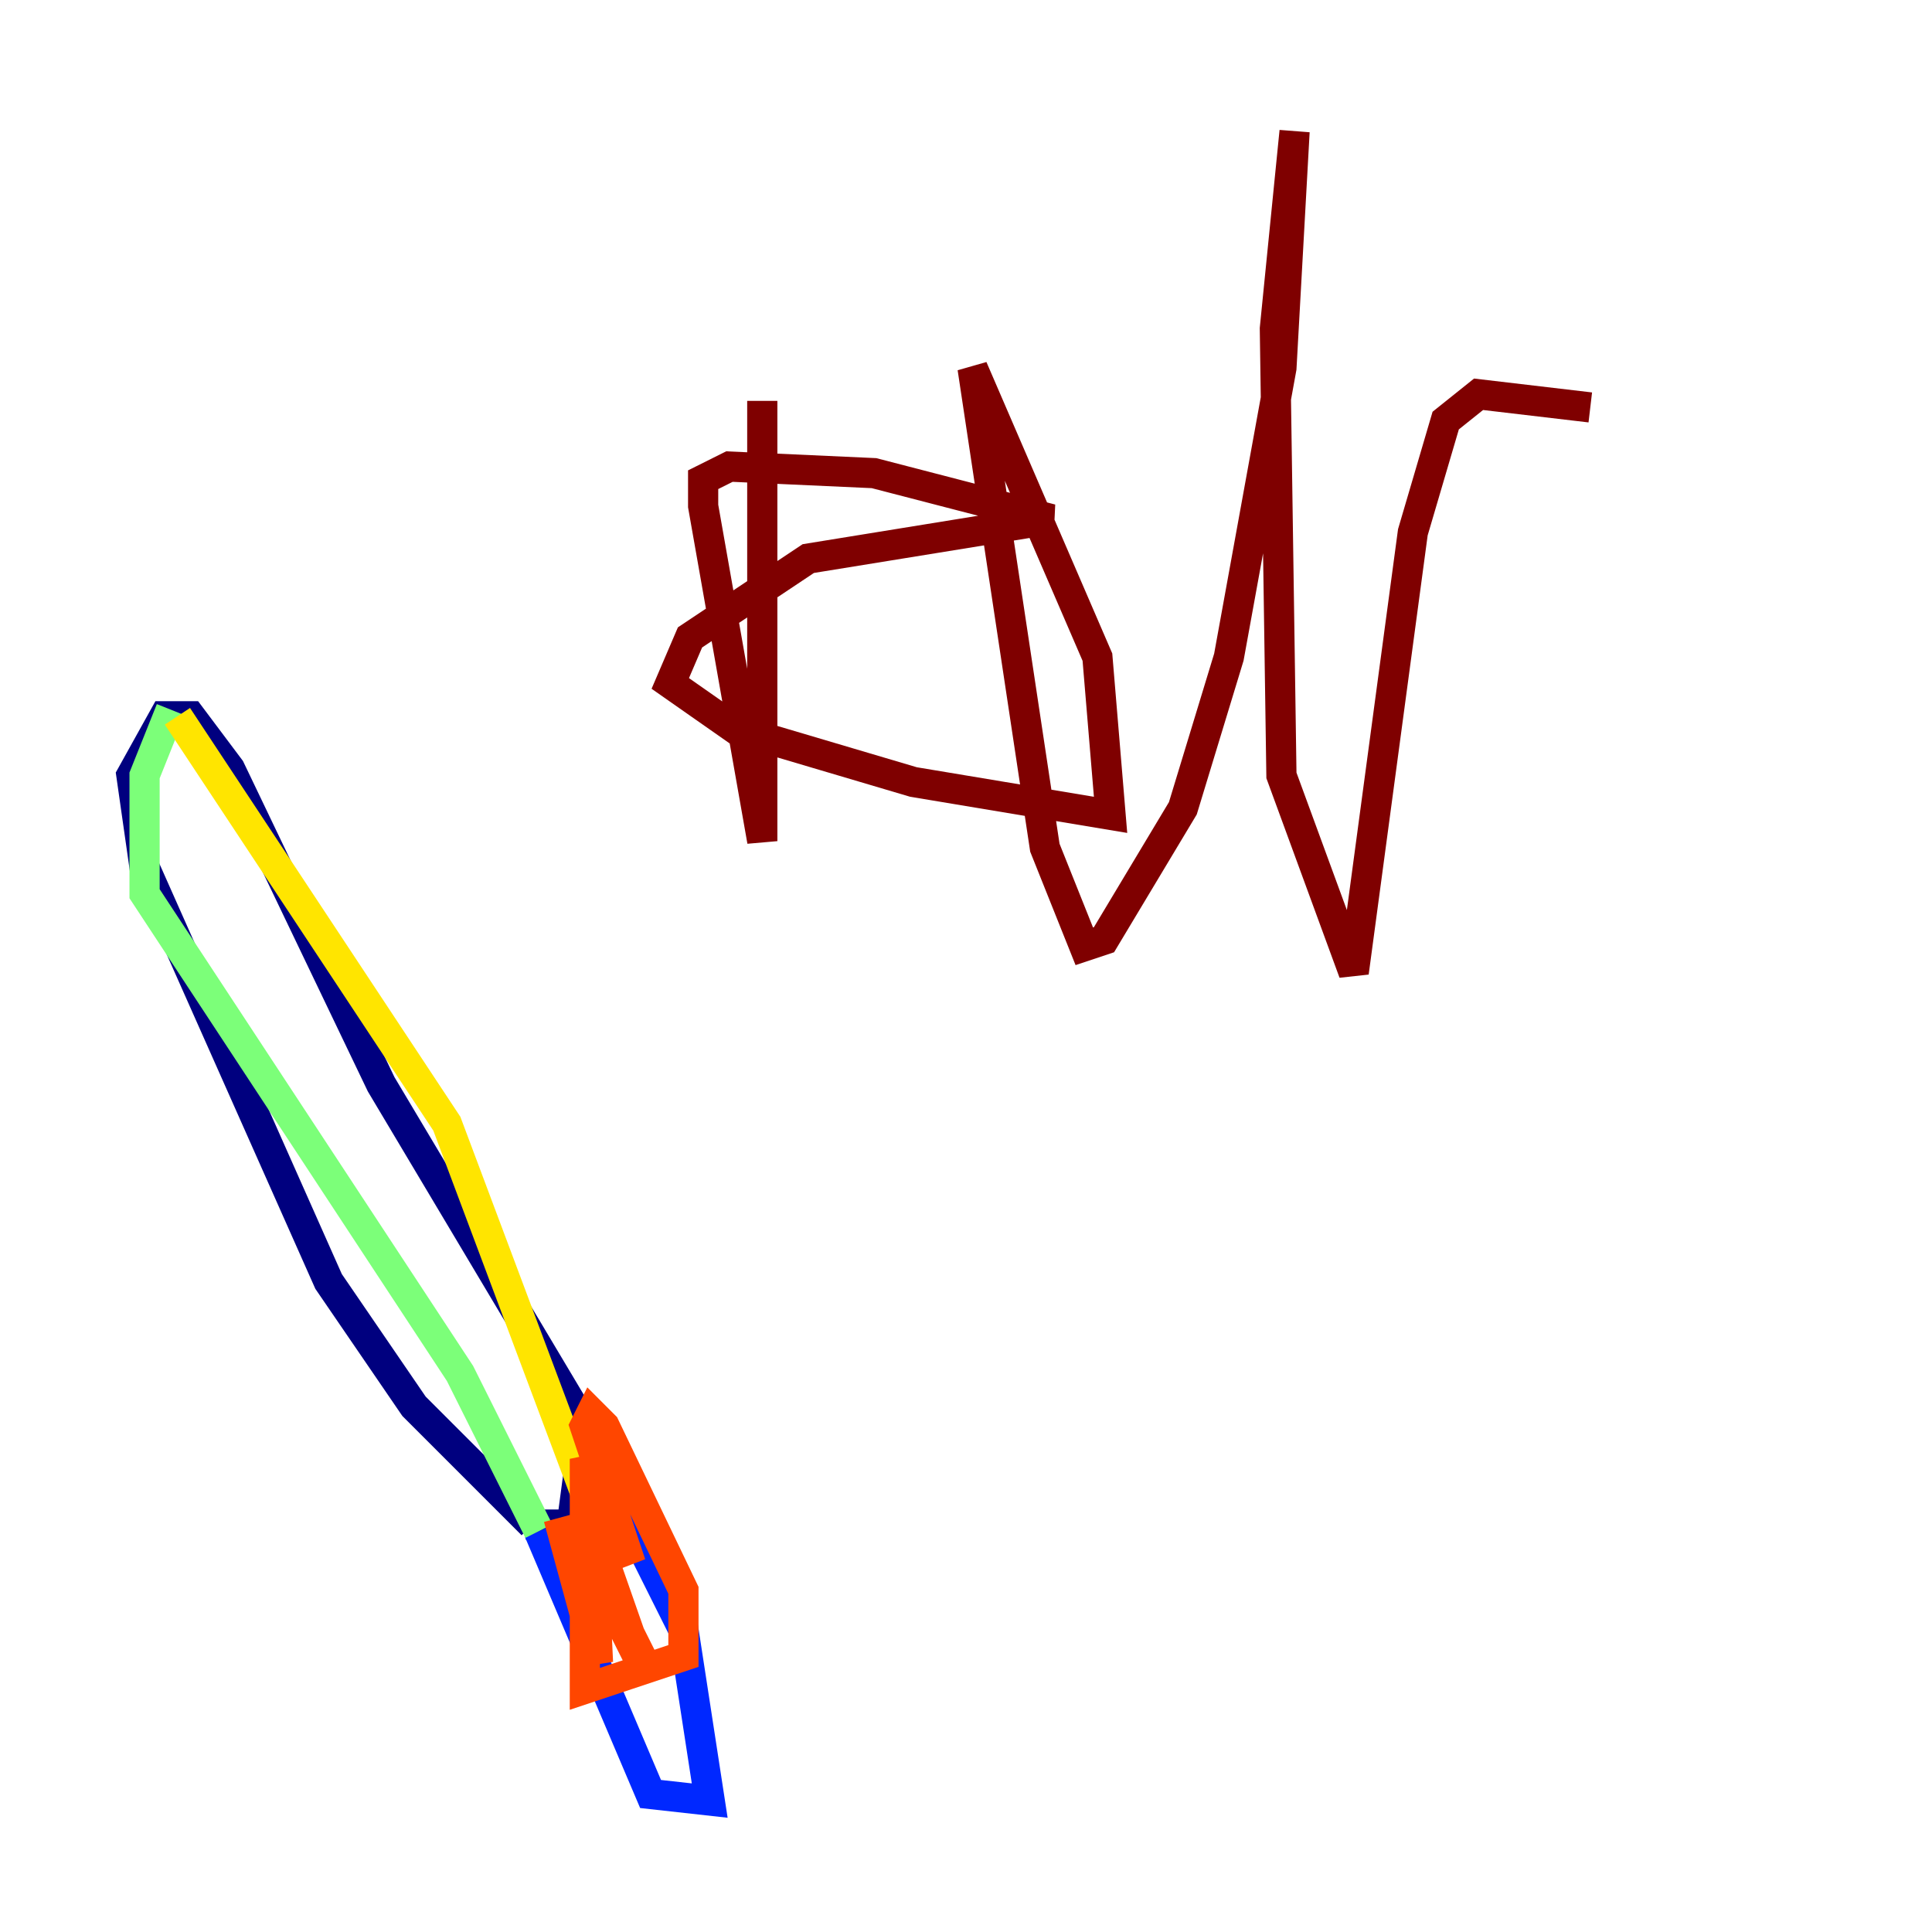 <?xml version="1.0" encoding="utf-8" ?>
<svg baseProfile="tiny" height="128" version="1.2" viewBox="0,0,128,128" width="128" xmlns="http://www.w3.org/2000/svg" xmlns:ev="http://www.w3.org/2001/xml-events" xmlns:xlink="http://www.w3.org/1999/xlink"><defs /><polyline fill="none" points="35.265,101.007 27.429,93.17 21.769,84.898 9.578,57.469 8.707,51.374 10.884,47.456 12.626,47.456 15.238,50.939 25.252,71.837 38.748,94.476 37.878,101.007 34.83,101.007" stroke="#00007f" stroke-width="2" /><polyline fill="none" points="35.701,101.442 43.102,118.857 47.02,119.293 45.279,107.973 40.054,97.524" stroke="#0028ff" stroke-width="2" /><polyline fill="none" points="40.925,97.959 38.748,95.782" stroke="#00d4ff" stroke-width="2" /><polyline fill="none" points="11.32,47.02 9.578,51.374 9.578,59.211 30.476,90.993 35.701,101.442" stroke="#7cff79" stroke-width="2" /><polyline fill="none" points="11.755,47.456 29.605,74.449 38.748,98.83" stroke="#ffe500" stroke-width="2" /><polyline fill="none" points="37.007,100.571 39.619,110.15 39.184,101.007 42.231,109.714 38.748,102.748 38.748,111.891 45.279,109.714 45.279,105.361 40.054,94.476 39.184,93.605 38.748,94.476 41.796,103.619 38.748,96.653 38.748,102.313 42.667,110.15" stroke="#ff4600" stroke-width="2" /><polyline fill="none" points="50.503,26.558 50.503,55.728 46.585,33.524 46.585,31.782 48.327,30.912 57.905,31.347 69.66,34.395 53.551,37.007 45.714,42.231 44.408,45.279 48.762,48.327 60.517,51.809 73.578,53.986 72.707,43.537 64.435,24.381 69.225,56.163 71.837,62.694 73.143,62.258 78.367,53.551 81.415,43.537 84.898,24.381 85.769,8.707 84.463,21.769 84.898,51.374 89.687,64.435 93.605,35.265 95.782,27.864 97.959,26.122 105.361,26.993" stroke="#7f0000" stroke-width="2" /></svg>